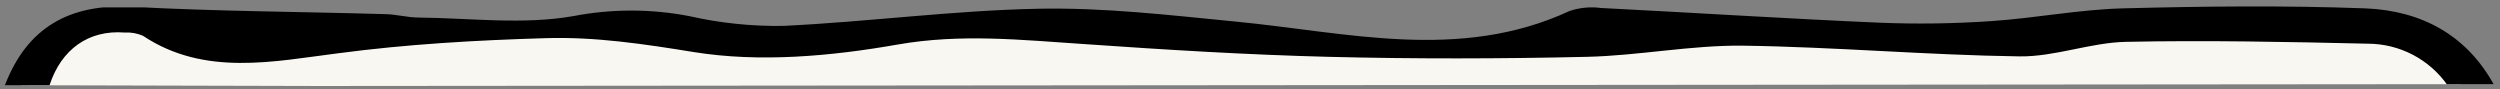 <svg width="392" height="14" viewBox="0 0 392 14" fill="none" xmlns="http://www.w3.org/2000/svg">
<rect x="0" y="0" width="392" height="14" fill="#808080" stroke="none"/>
<g clip-path="url(#clip0_1341_1307)">
<path d="M12.768 3.861L3.268 13.361L386.268 14.361L383.268 5.861L345.768 4.361H272.768L233.768 7.361L187.768 5.861L135.768 4.861H65.768L12.768 3.861Z" fill="#F9F7F2"/>
<path d="M312.198 3.311C306.397 3.71 300.578 3.794 294.768 3.561C280.188 2.931 265.608 1.991 251.018 1.251C249.37 1.031 247.694 1.191 246.118 1.721C228.818 9.721 211.198 5.051 193.608 3.371C183.378 2.371 173.078 1.161 162.838 1.371C149.478 1.631 136.158 3.421 122.838 4.061C117.864 4.139 112.899 3.622 108.048 2.521C102.059 1.371 95.906 1.371 89.918 2.521C82.048 3.911 73.768 2.841 65.668 2.751C63.838 2.751 62.028 2.211 60.198 2.211C47.068 1.831 33.918 1.781 20.798 1.071C10.888 0.521 4.258 4.311 0.768 13.361H7.768C9.618 7.701 13.908 4.671 19.528 5.101C20.518 5.044 21.507 5.218 22.418 5.611C32.068 12.051 43.078 9.601 52.968 8.361C63.898 6.911 74.768 6.301 85.668 5.981C93.448 5.761 101.038 6.911 108.768 8.161C119.108 9.831 130.278 8.821 140.768 6.981C150.708 5.241 160.248 6.271 169.998 6.911C182.768 7.801 195.548 8.591 208.338 8.911C221.828 9.251 235.338 9.221 248.828 8.911C256.988 8.721 265.148 7.071 273.288 7.161C287.768 7.361 302.178 8.641 316.628 8.841C322.178 8.921 327.768 6.681 333.318 6.561C345.998 6.301 358.658 6.561 371.318 6.851C373.762 6.861 376.169 7.458 378.335 8.59C380.502 9.723 382.365 11.359 383.768 13.361L391.088 13.361C386.758 5.431 379.598 1.661 370.878 1.311C358.228 0.841 345.538 0.981 332.878 1.311C325.978 1.491 319.108 2.851 312.198 3.311Z" fill="black"/>
</g>
<defs>
<clipPath id="clip0_1341_1307">
<rect width="12.35" height="390.32" fill="white" transform="translate(0.773 13.526) rotate(-90.049)"/>
</clipPath>
</defs>
</svg>
